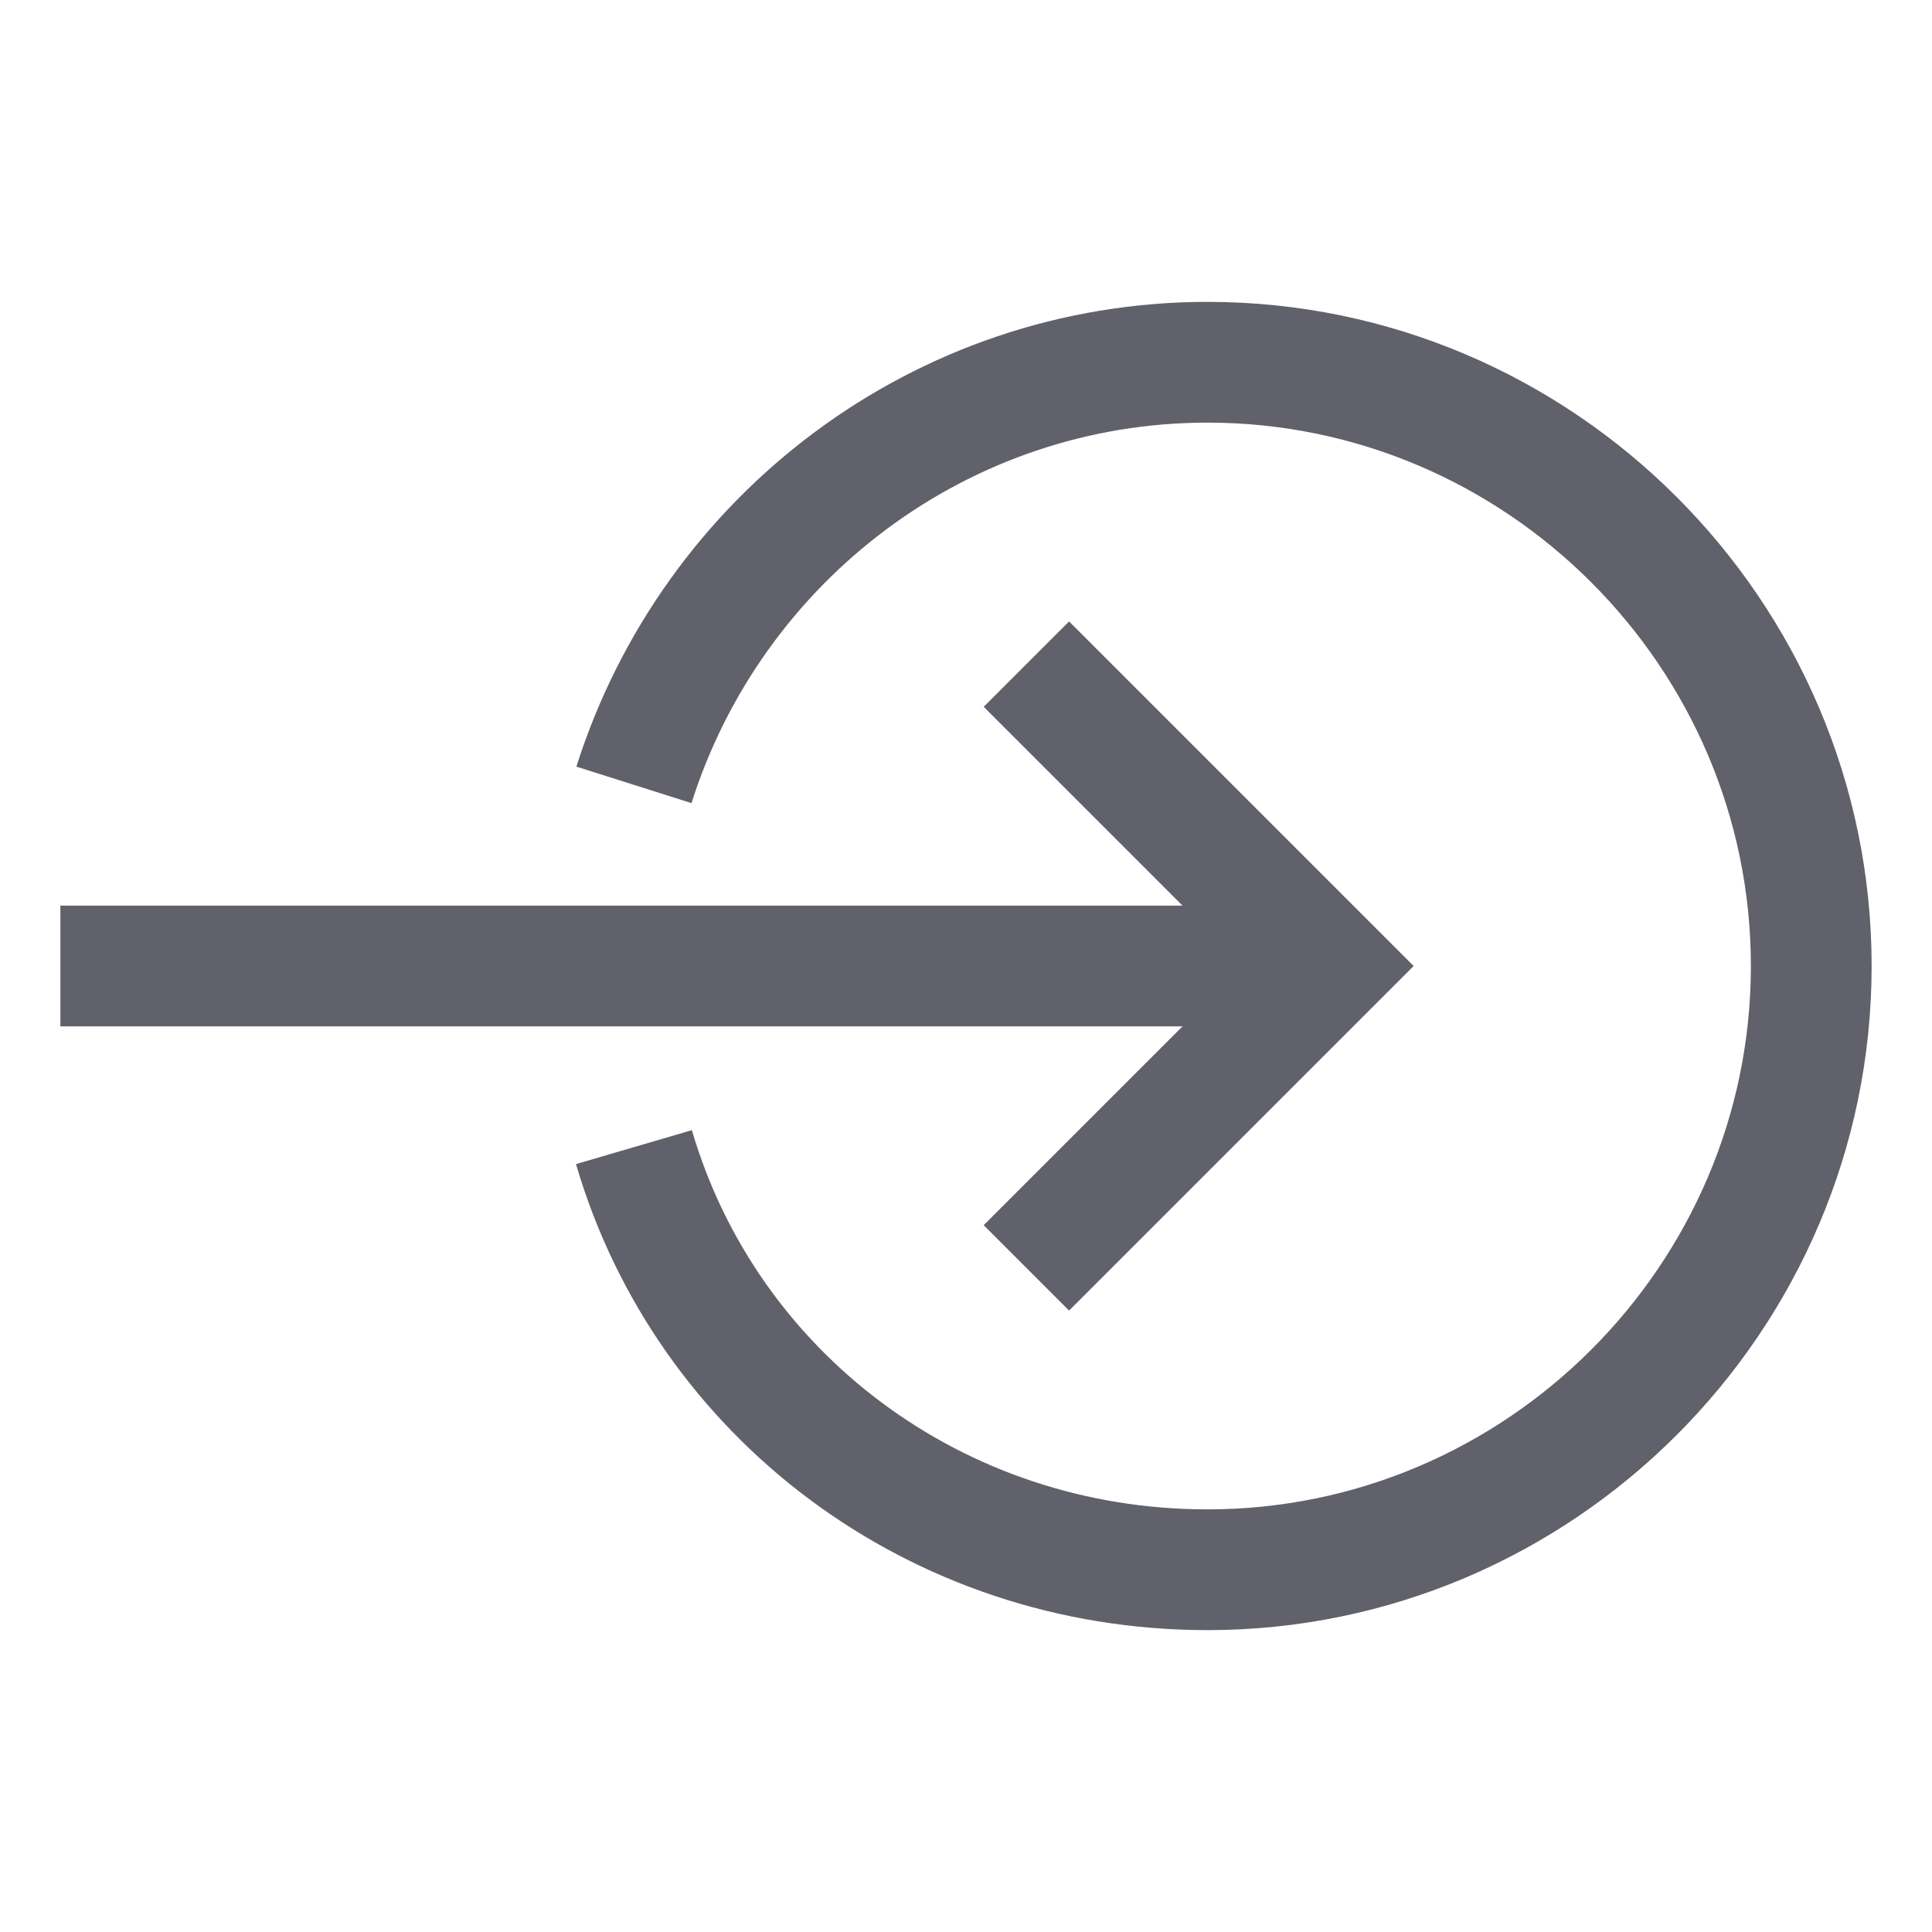 <svg xmlns="http://www.w3.org/2000/svg" height="24" width="24" viewBox="0 0 32 32"><path data-cap="butt" data-color="color-2" fill="none" stroke="#61616b" stroke-width="2" d="M10.5,13c1.3-4.1,5.1-7,9.5-7 c5.5,0,10,4.5,10,10s-4.5,10-10,10c-4.5,0-8.3-2.9-9.5-7"></path> <line data-cap="butt" fill="none" stroke="#61616b" stroke-width="2" x1="1" y1="16" x2="22" y2="16"></line> <polyline fill="none" stroke="#61616b" stroke-width="2" points="17,11 22,16 17,21 "></polyline></svg>